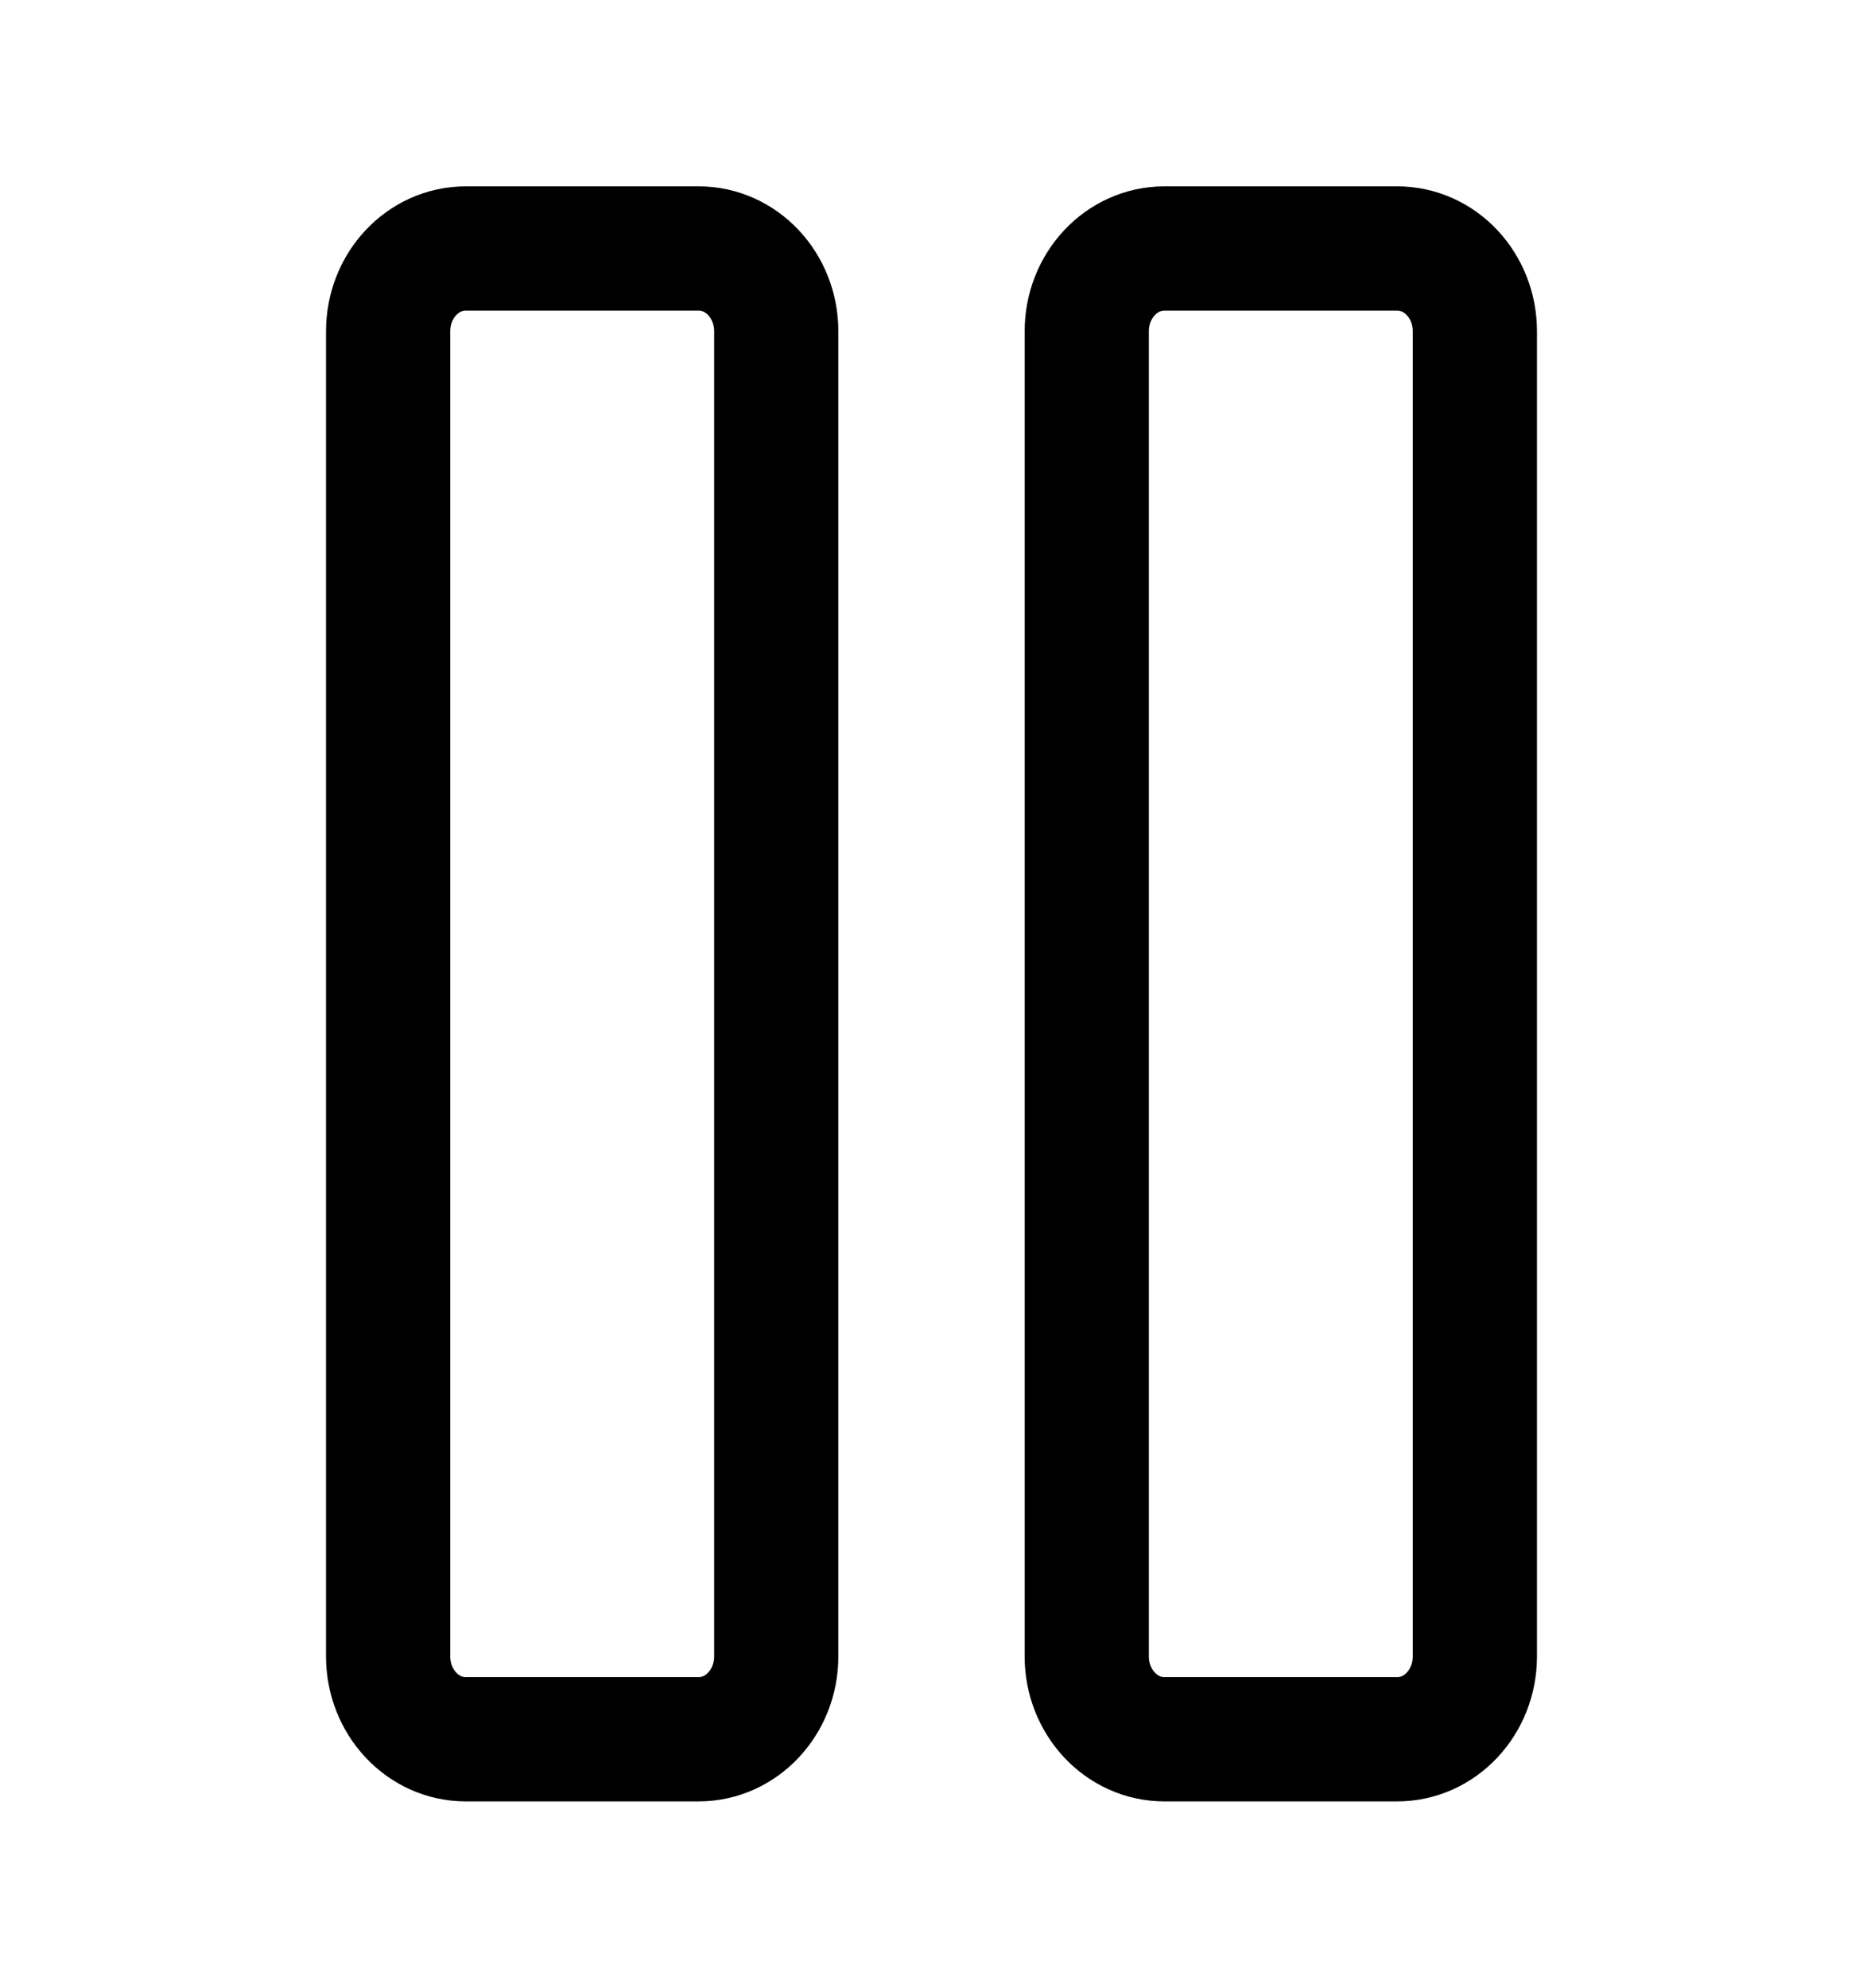 <svg width="15" height="16" viewBox="0 0 15 16" fill="none" xmlns="http://www.w3.org/2000/svg">
<path d="M11.25 2H9.375C9.03 2 8.75 2.298 8.75 2.667V13.333C8.75 13.701 9.03 14 9.375 14H11.25C11.595 14 11.875 13.701 11.875 13.333V2.667C11.875 2.298 11.595 2 11.25 2Z" stroke="black" stroke-linecap="round" stroke-linejoin="round"/>
<path d="M5.625 2H3.75C3.405 2 3.125 2.298 3.125 2.667V13.333C3.125 13.701 3.405 14 3.75 14H5.625C5.97 14 6.25 13.701 6.25 13.333V2.667C6.25 2.298 5.97 2 5.625 2Z" stroke="black" stroke-linecap="round" stroke-linejoin="round"/>
</svg>
